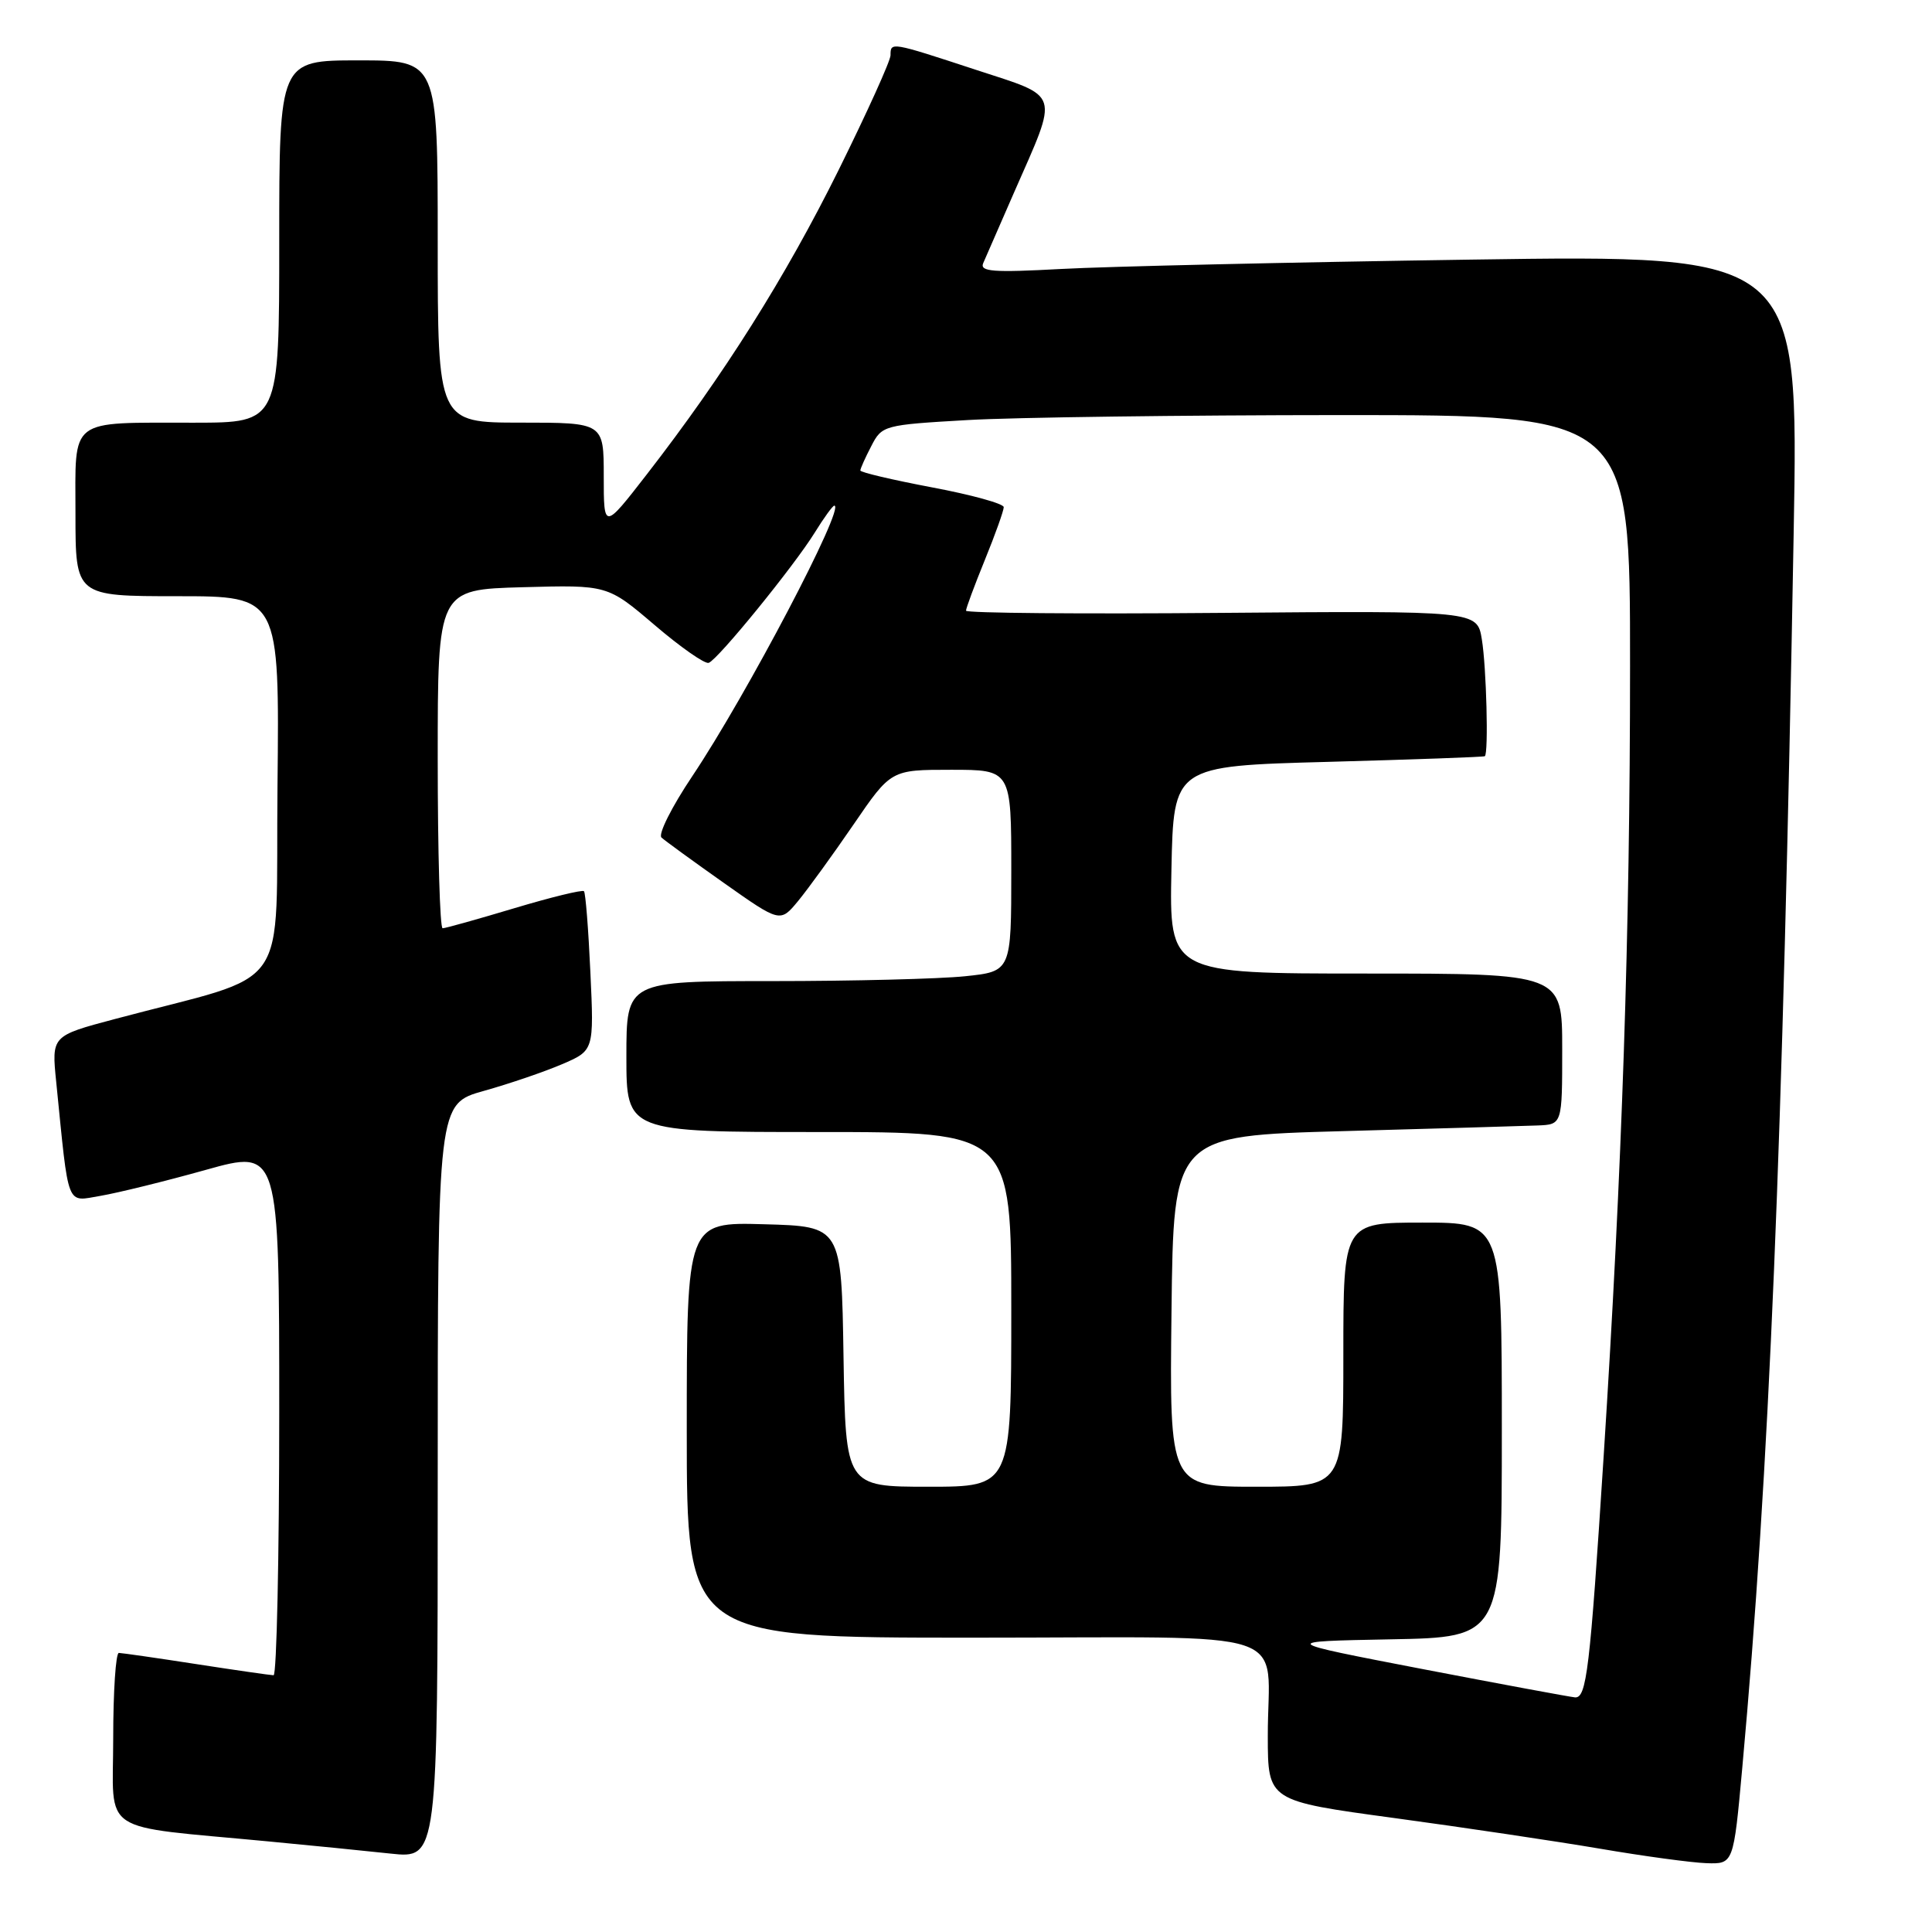 <?xml version="1.0" encoding="UTF-8" standalone="no"?>
<!DOCTYPE svg PUBLIC "-//W3C//DTD SVG 1.1//EN" "http://www.w3.org/Graphics/SVG/1.1/DTD/svg11.dtd" >
<svg xmlns="http://www.w3.org/2000/svg" xmlns:xlink="http://www.w3.org/1999/xlink" version="1.1" viewBox="0 0 256 256">
 <g >
 <path fill="currentColor"
d=" M 230.86 234.25 C 234.44 194.94 236.22 152.25 237.67 70.63 C 238.33 33.76 238.33 33.76 194.91 34.40 C 171.04 34.75 146.59 35.31 140.60 35.64 C 131.59 36.13 129.80 36.00 130.28 34.87 C 130.61 34.12 132.45 29.90 134.37 25.50 C 140.33 11.91 140.66 12.97 129.25 9.23 C 118.01 5.54 118.00 5.54 118.00 7.32 C 118.00 8.05 114.89 14.91 111.10 22.57 C 104.05 36.78 95.89 49.72 85.71 62.85 C 80.00 70.21 80.00 70.21 80.00 63.10 C 80.00 56.00 80.00 56.00 69.00 56.00 C 58.00 56.00 58.00 56.00 58.00 32.00 C 58.00 8.00 58.00 8.00 47.50 8.00 C 37.00 8.00 37.00 8.00 37.00 32.00 C 37.00 56.00 37.00 56.00 25.75 56.01 C 8.90 56.03 10.00 55.19 10.00 68.12 C 10.00 79.00 10.00 79.00 23.52 79.00 C 37.03 79.00 37.03 79.00 36.77 104.15 C 36.47 132.40 39.09 128.65 15.17 135.04 C 6.83 137.26 6.83 137.26 7.45 143.38 C 9.16 160.37 8.71 159.22 13.35 158.45 C 15.63 158.06 21.89 156.52 27.25 155.02 C 37.00 152.29 37.00 152.29 37.00 187.14 C 37.00 206.31 36.66 221.99 36.25 221.98 C 35.84 221.97 31.23 221.31 26.00 220.50 C 20.77 219.69 16.16 219.03 15.75 219.02 C 15.34 219.01 15.00 224.12 15.00 230.38 C 15.00 243.28 12.81 241.83 35.50 243.99 C 41.00 244.51 48.31 245.24 51.75 245.61 C 58.00 246.28 58.00 246.28 58.00 196.27 C 58.00 146.26 58.00 146.26 64.11 144.55 C 67.47 143.61 72.13 142.02 74.46 141.02 C 78.71 139.20 78.71 139.20 78.23 128.85 C 77.97 123.16 77.59 118.32 77.38 118.09 C 77.18 117.87 73.03 118.88 68.16 120.34 C 63.29 121.80 59.01 123.00 58.65 123.00 C 58.29 123.00 58.00 112.90 58.00 100.56 C 58.00 78.12 58.00 78.12 69.25 77.81 C 80.50 77.50 80.50 77.50 86.75 82.83 C 90.19 85.77 93.41 88.02 93.91 87.83 C 95.15 87.38 105.21 75.01 107.96 70.57 C 109.17 68.61 110.34 67.00 110.55 67.00 C 112.10 67.00 98.91 92.13 91.73 102.85 C 89.02 106.89 87.18 110.55 87.65 110.98 C 88.12 111.41 91.85 114.12 95.94 117.01 C 103.38 122.26 103.38 122.26 105.76 119.38 C 107.06 117.80 110.37 113.24 113.10 109.25 C 118.06 102.00 118.06 102.00 126.03 102.00 C 134.00 102.00 134.00 102.00 134.00 115.36 C 134.00 128.72 134.00 128.72 127.85 129.36 C 124.47 129.71 113.00 130.00 102.35 130.00 C 83.00 130.00 83.00 130.00 83.00 140.00 C 83.00 150.00 83.00 150.00 108.50 150.00 C 134.00 150.00 134.00 150.00 134.00 173.50 C 134.00 197.00 134.00 197.00 123.02 197.00 C 112.05 197.00 112.05 197.00 111.77 179.75 C 111.50 162.50 111.50 162.50 101.25 162.22 C 91.00 161.93 91.00 161.93 91.00 189.47 C 91.00 217.00 91.00 217.00 128.88 217.00 C 172.71 217.00 167.96 215.41 167.99 230.07 C 168.00 238.63 168.00 238.63 184.75 240.90 C 193.96 242.15 206.22 243.98 212.00 244.96 C 217.78 245.95 224.12 246.81 226.10 246.88 C 229.70 247.00 229.70 247.00 230.86 234.25 Z  M 188.50 221.16 C 169.50 217.50 169.50 217.50 184.25 217.22 C 199.00 216.95 199.00 216.95 199.00 189.47 C 199.00 162.00 199.00 162.00 188.50 162.00 C 178.00 162.00 178.00 162.00 178.00 179.50 C 178.00 197.00 178.00 197.00 166.48 197.00 C 154.96 197.00 154.96 197.00 155.23 173.75 C 155.50 150.50 155.50 150.50 178.00 149.88 C 190.38 149.54 201.96 149.20 203.75 149.13 C 207.00 149.00 207.00 149.00 207.00 139.00 C 207.00 129.00 207.00 129.00 180.97 129.00 C 154.94 129.00 154.94 129.00 155.22 115.25 C 155.50 101.50 155.50 101.50 176.00 100.95 C 187.28 100.64 196.61 100.31 196.75 100.20 C 197.25 99.80 196.96 88.39 196.35 84.71 C 195.73 80.93 195.73 80.93 161.86 81.21 C 143.24 81.37 128.00 81.24 128.00 80.92 C 128.00 80.60 129.12 77.58 130.50 74.19 C 131.88 70.81 133.00 67.66 133.00 67.20 C 133.00 66.74 128.72 65.56 123.50 64.58 C 118.27 63.59 114.00 62.59 114.00 62.34 C 114.00 62.10 114.65 60.64 115.45 59.11 C 116.86 56.36 117.10 56.30 128.20 55.66 C 134.41 55.30 156.71 55.01 177.75 55.00 C 216.00 55.00 216.00 55.00 215.99 88.25 C 215.99 123.62 214.94 154.82 212.49 193.00 C 210.67 221.37 210.23 225.03 208.69 224.91 C 208.03 224.85 198.95 223.17 188.50 221.16 Z "/>
</g>
</svg>